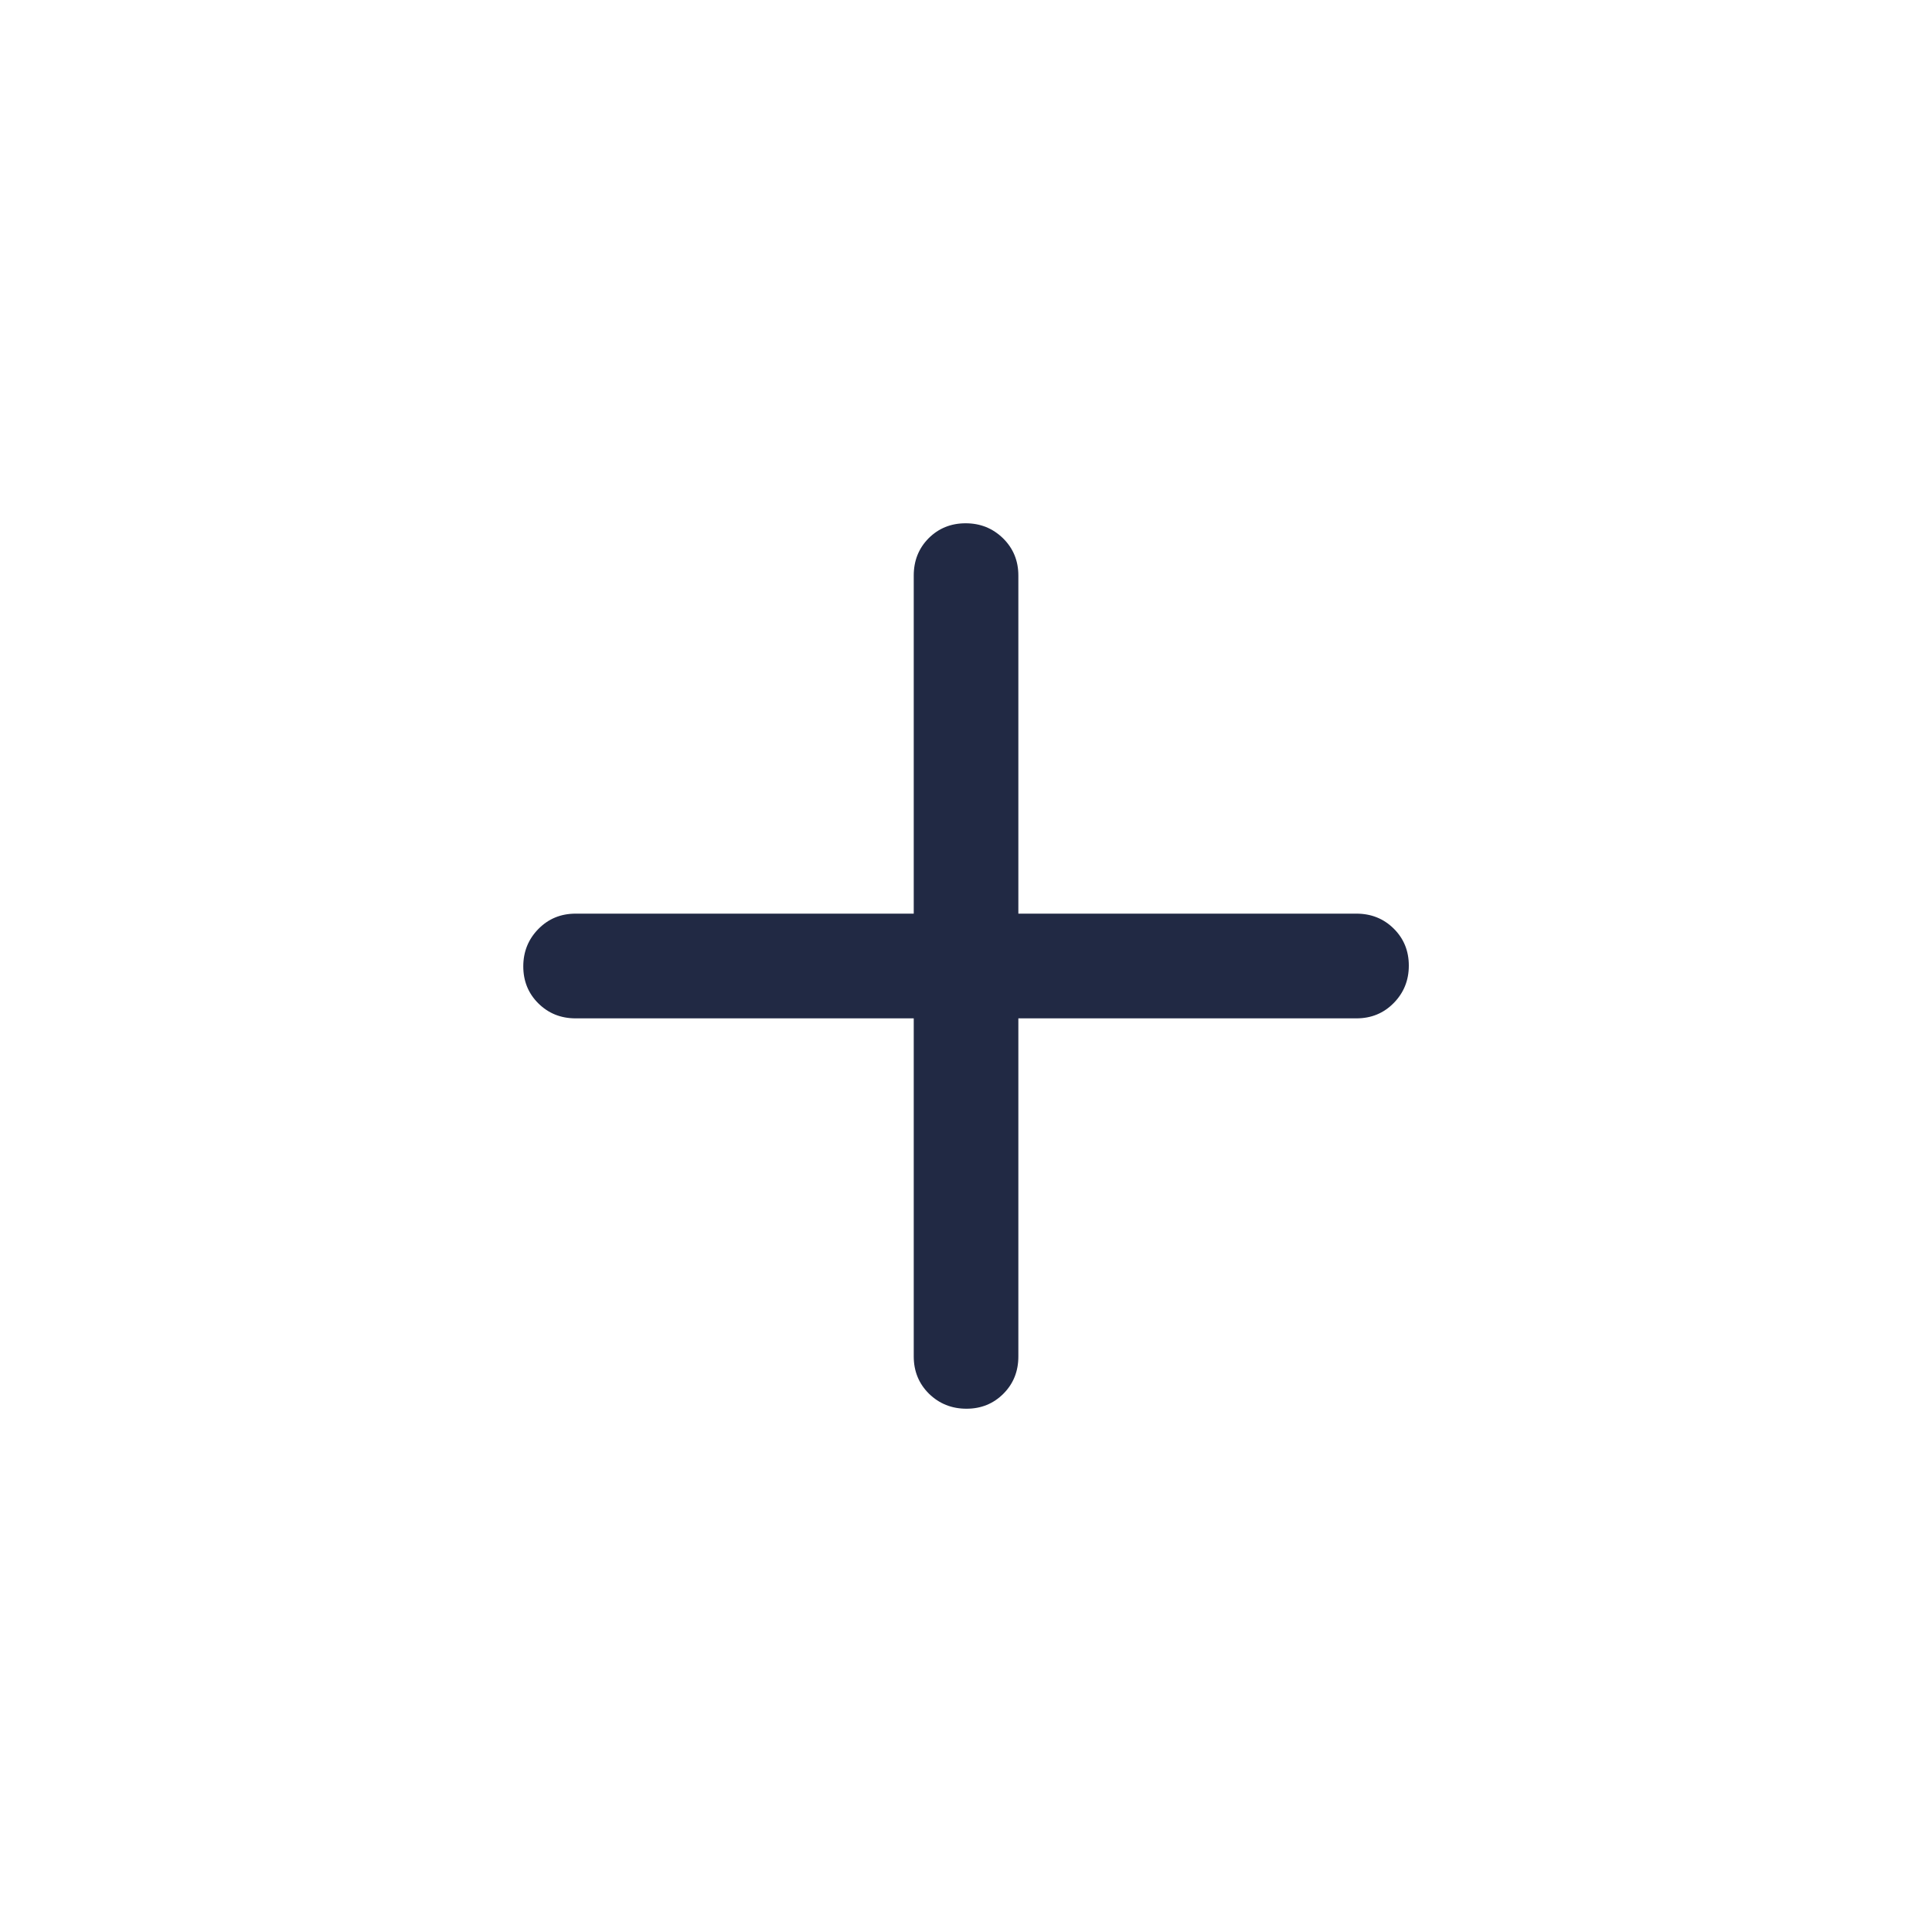 <svg width="20" height="20" viewBox="0 0 20 20" fill="none" xmlns="http://www.w3.org/2000/svg">
<mask id="mask0_8485_80202" style="mask-type:alpha" maskUnits="userSpaceOnUse" x="0" y="0" width="20" height="20">
<rect width="20" height="20" fill="#D9D9D9"/>
</mask>
<g mask="url(#mask0_8485_80202)">
<path d="M9.459 10.542H5.959C5.805 10.542 5.677 10.49 5.573 10.387C5.469 10.284 5.417 10.156 5.417 10.004C5.417 9.852 5.469 9.723 5.573 9.617C5.677 9.511 5.805 9.458 5.959 9.458H9.459V5.958C9.459 5.805 9.51 5.676 9.613 5.572C9.716 5.469 9.844 5.417 9.996 5.417C10.149 5.417 10.277 5.469 10.383 5.572C10.489 5.676 10.542 5.805 10.542 5.958V9.458H14.042C14.195 9.458 14.324 9.51 14.428 9.613C14.532 9.716 14.584 9.844 14.584 9.996C14.584 10.148 14.532 10.277 14.428 10.383C14.324 10.489 14.195 10.542 14.042 10.542H10.542V14.042C10.542 14.195 10.491 14.324 10.387 14.428C10.284 14.531 10.157 14.583 10.005 14.583C9.852 14.583 9.723 14.531 9.617 14.428C9.512 14.324 9.459 14.195 9.459 14.042V10.542Z" fill="#212944"/>
</g>
</svg>
